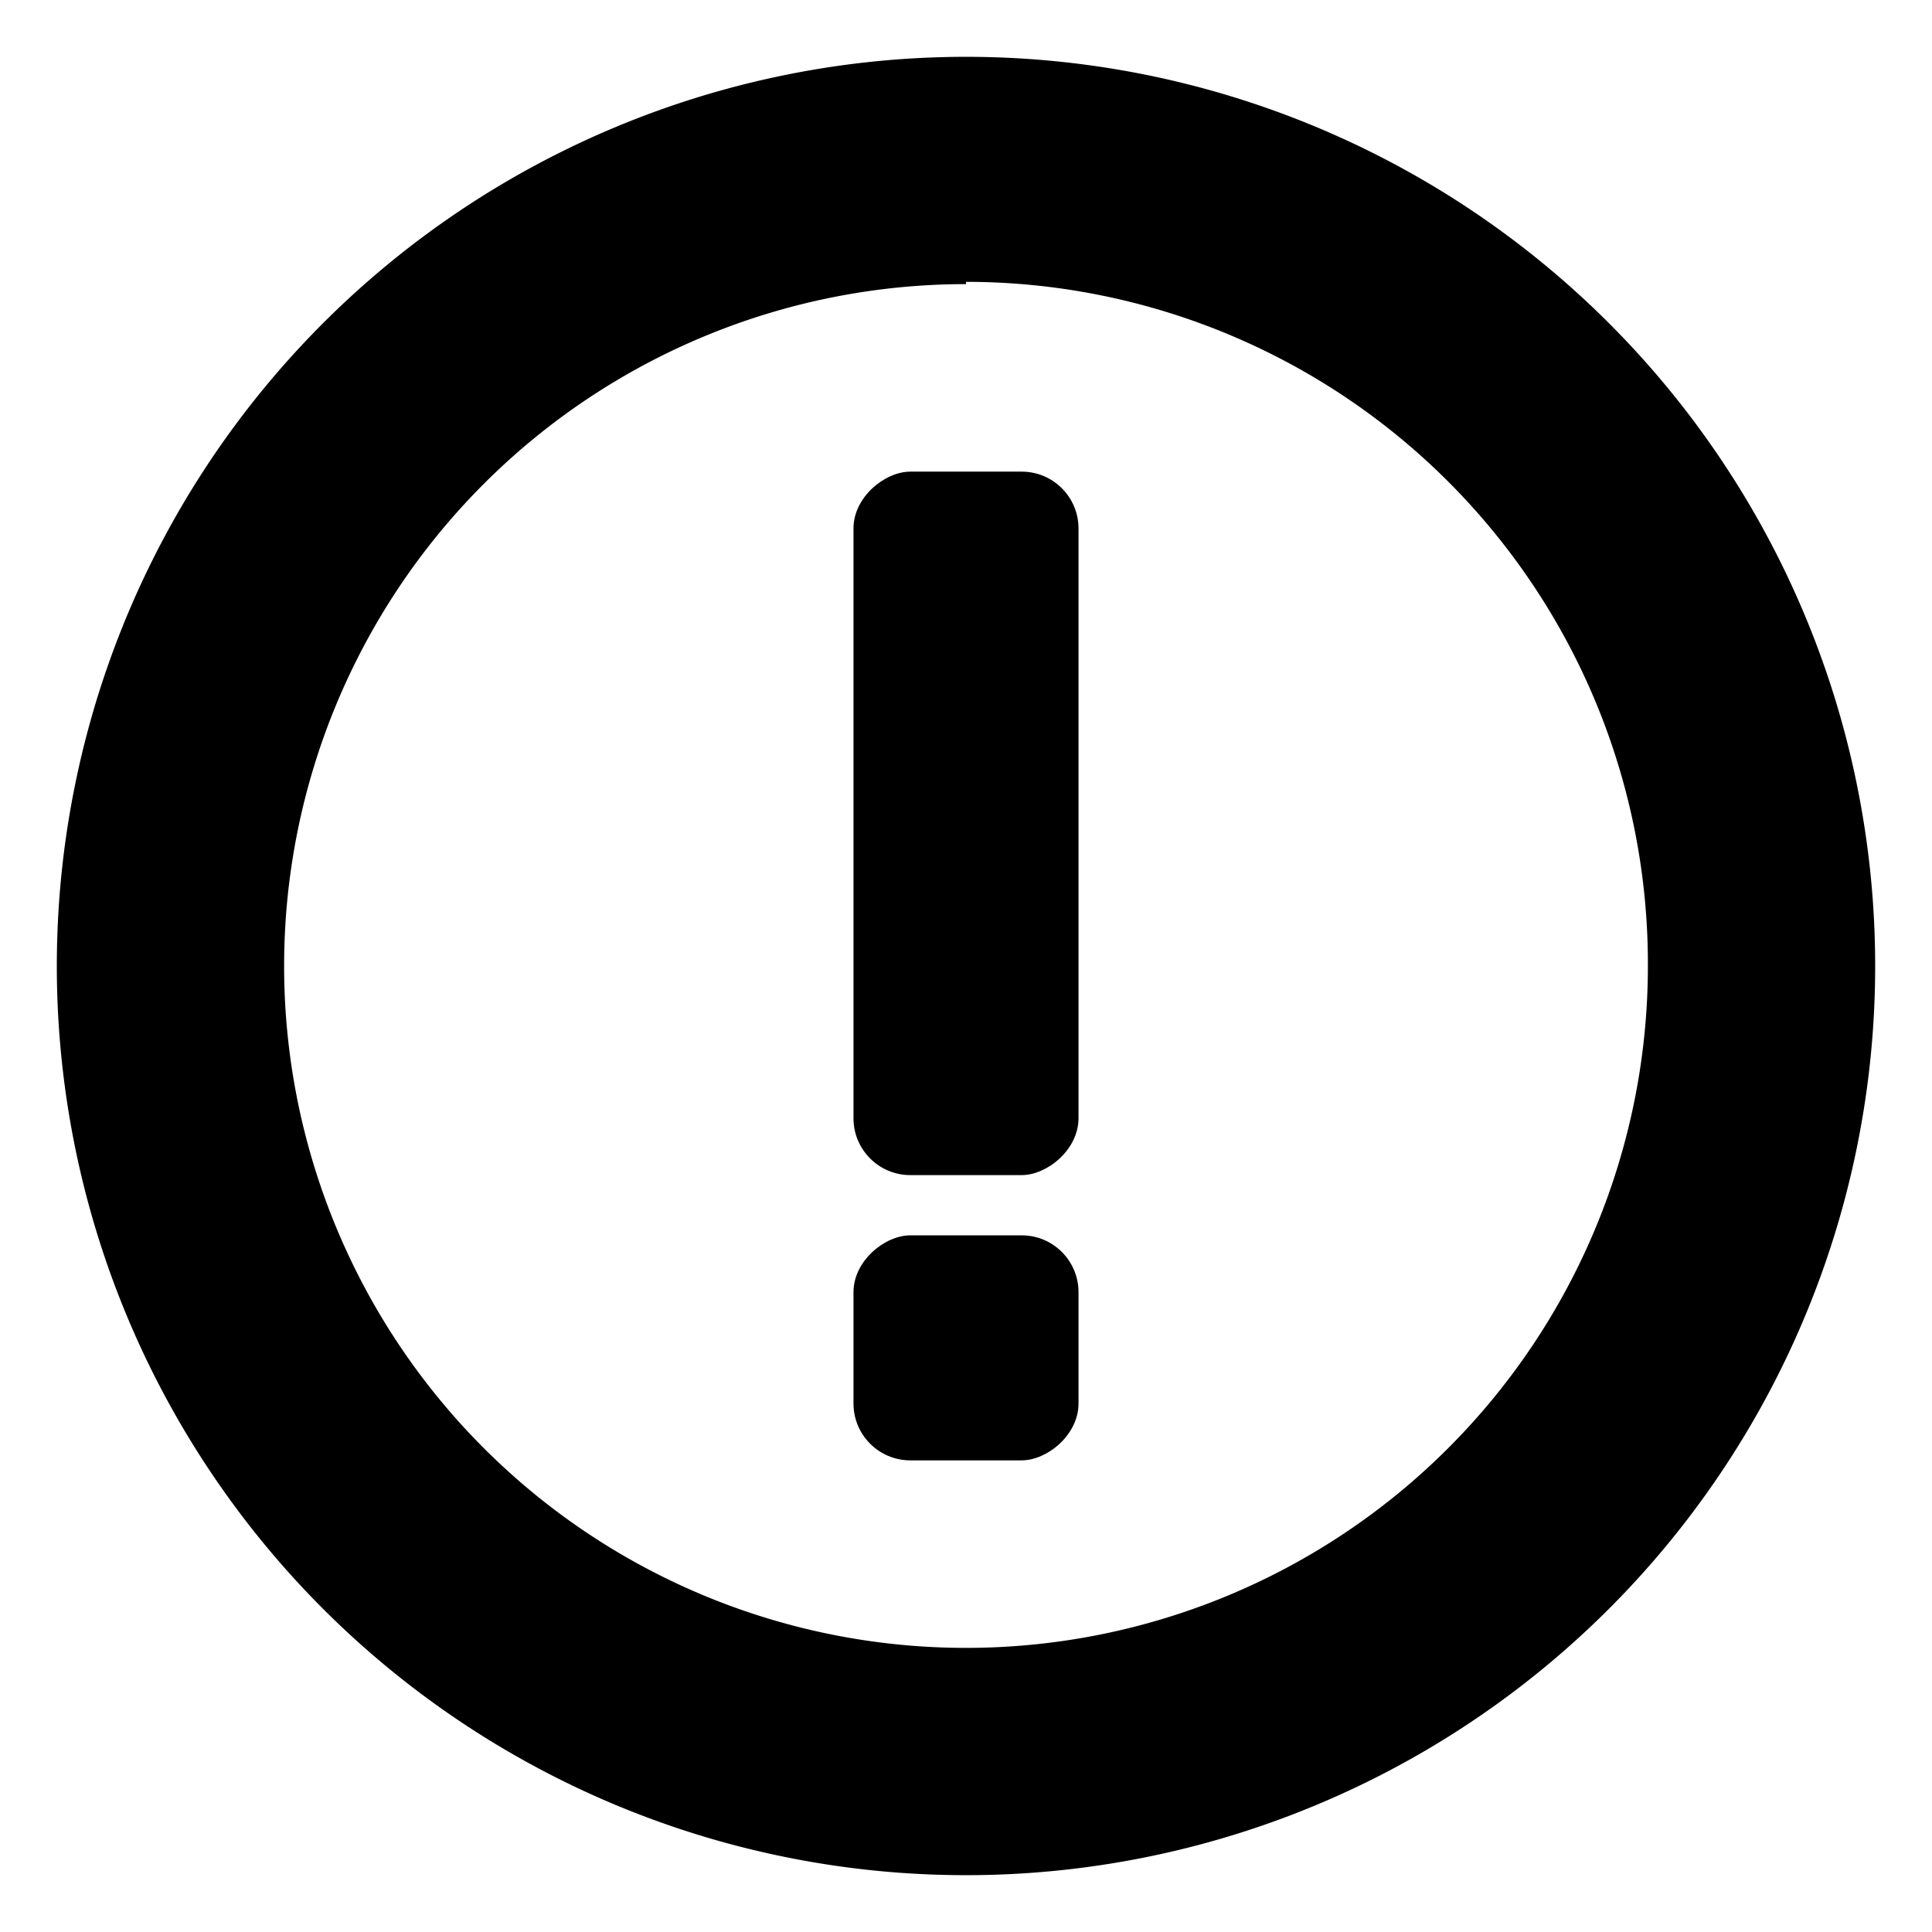 <svg id="Layer_1" data-name="Layer 1" xmlns="http://www.w3.org/2000/svg" viewBox="0 0 17 17"><path d="M8.5,16.5a8,8,0,1,1,8-8A8,8,0,0,1,8.5,16.5Zm0-14a6,6,0,1,0,6,6A6,6,0,0,0,8.5,2.48Z"/><rect x="5.41" y="6.26" width="6.19" height="1.98" rx="0.5" ry="0.5" transform="translate(1.25 15.75) rotate(-90)"/><rect x="7.51" y="10.87" width="1.98" height="1.98" rx="0.5" ry="0.5" transform="translate(-3.36 20.36) rotate(-90)"/></svg>